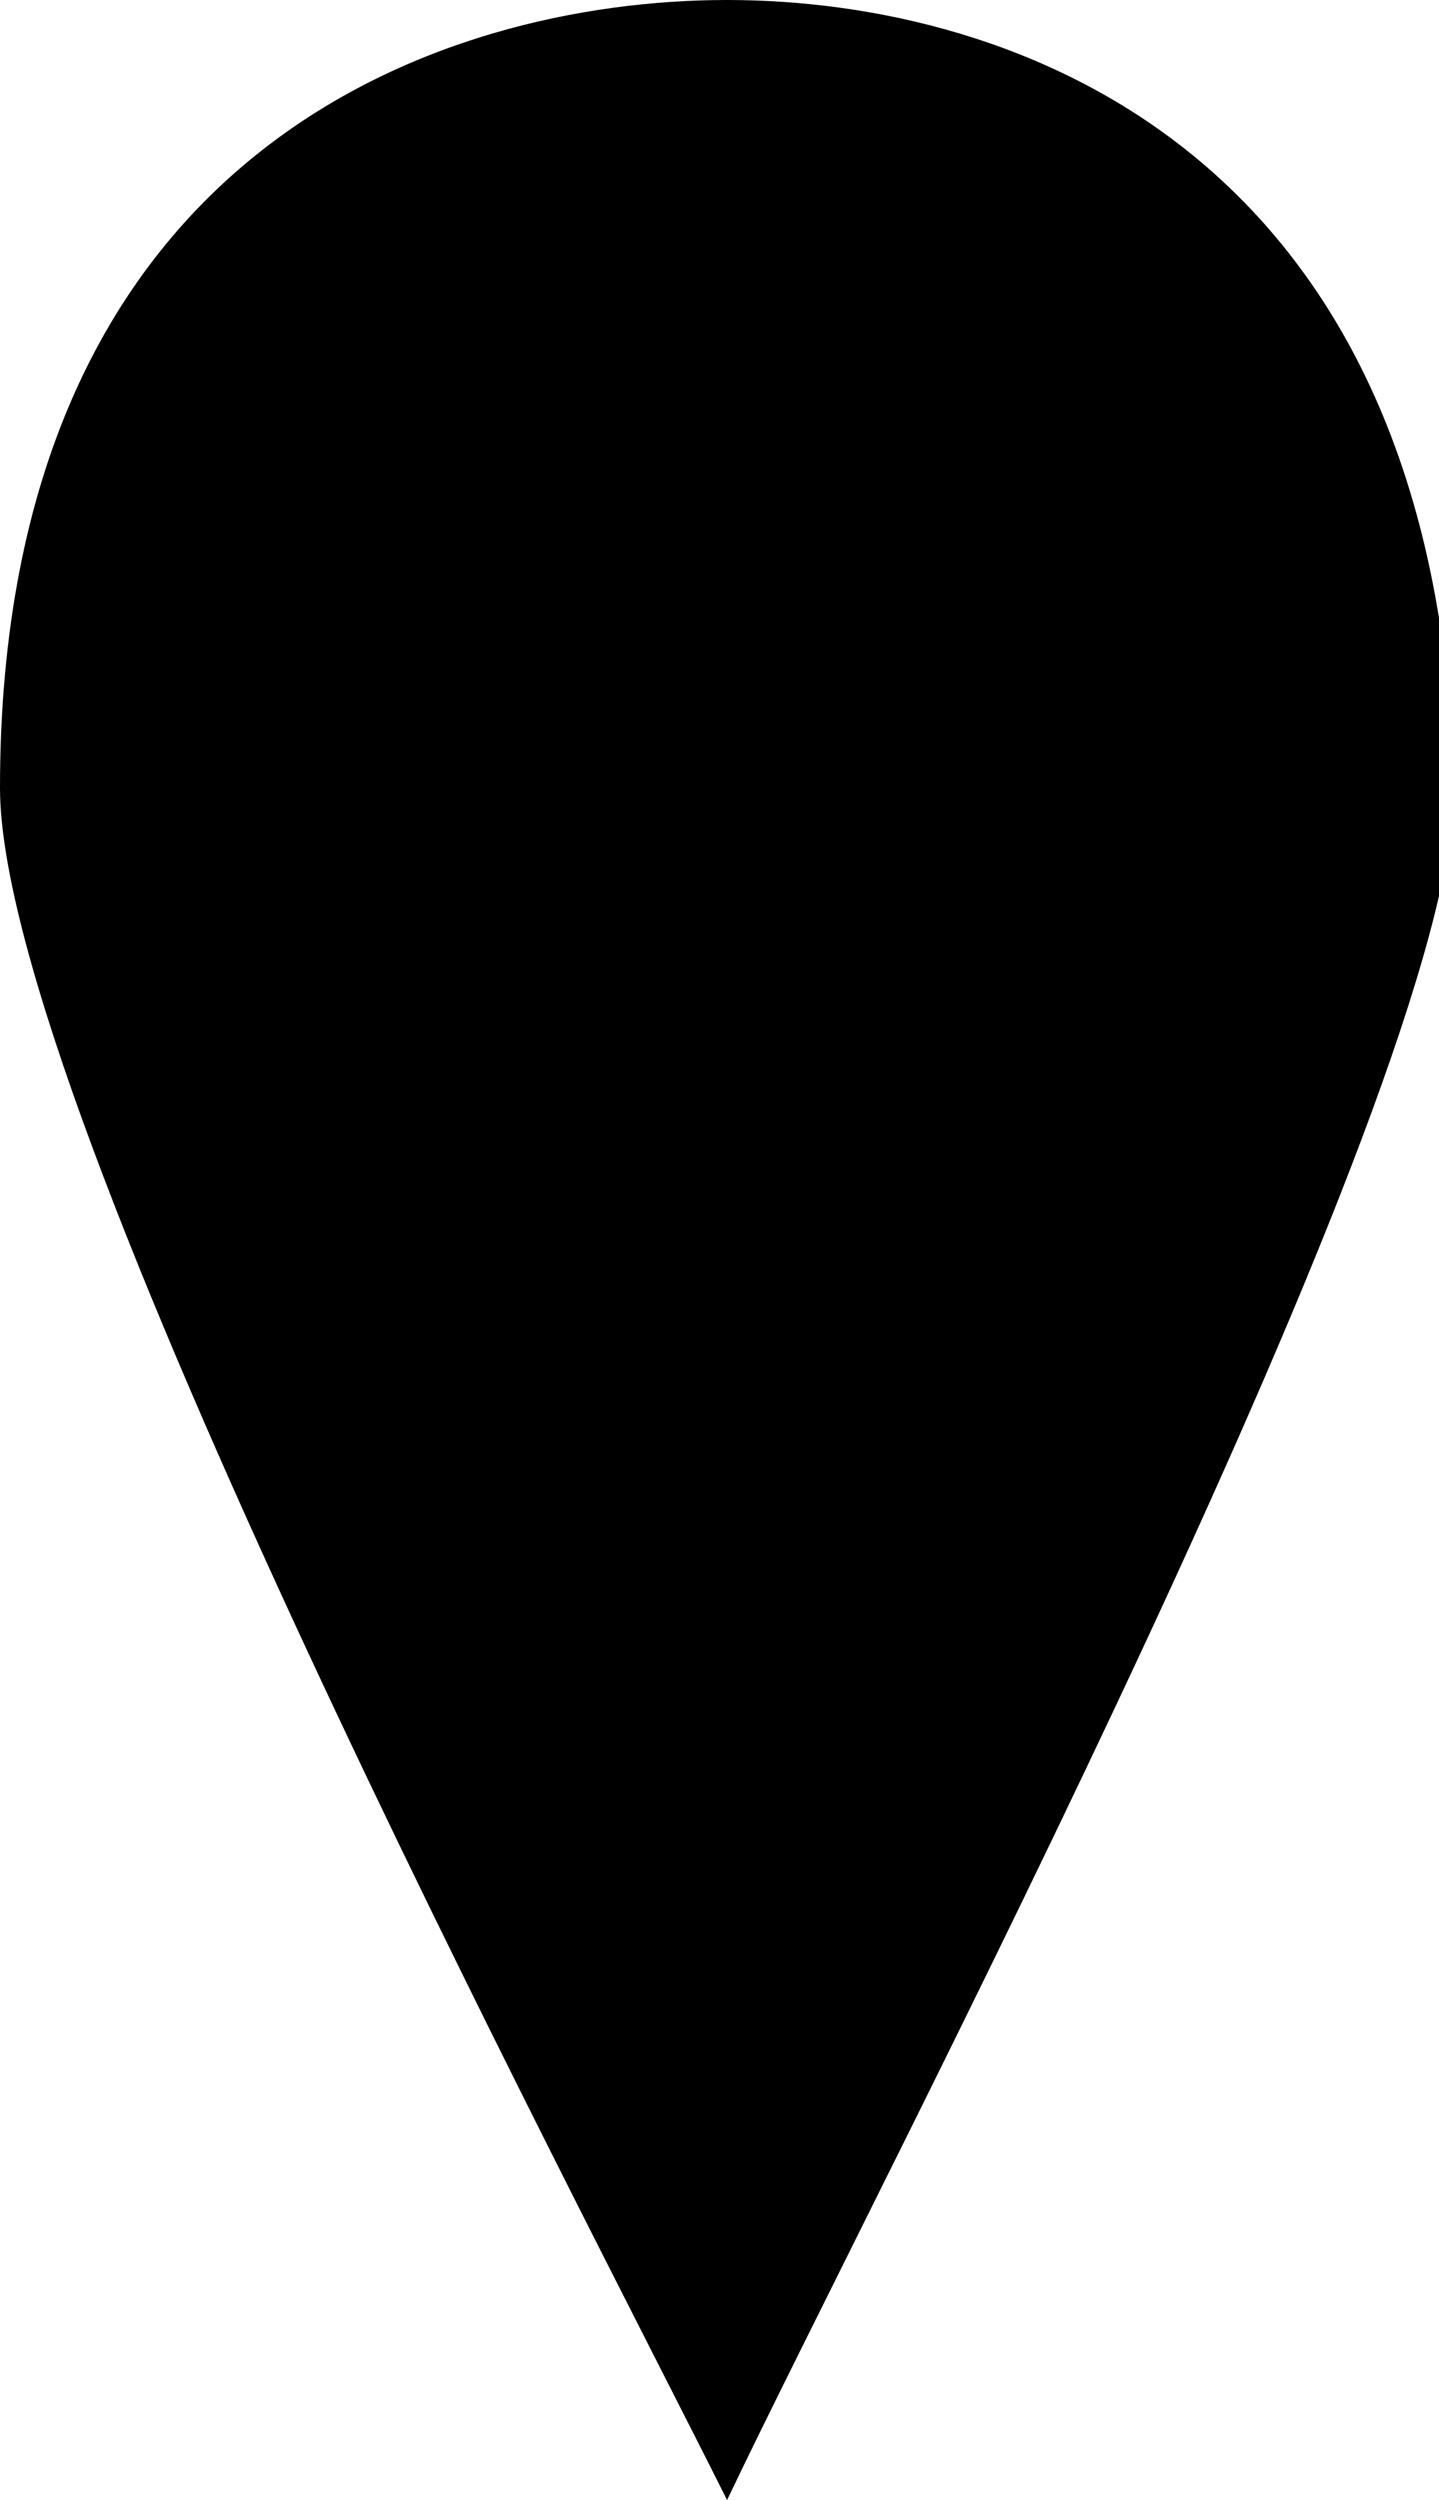 <?xml version="1.0" encoding="utf-8"?>
<!-- Generator: Adobe Illustrator 22.1.0, SVG Export Plug-In . SVG Version: 6.00 Build 0)  -->
<svg version="1.1" id="Layer_1" xmlns="http://www.w3.org/2000/svg" xmlns:xlink="http://www.w3.org/1999/xlink" x="0px" y="0px"
	 viewBox="0 0 9.5 16.5" style="enable-background:new 0 0 9.5 16.5;" xml:space="preserve">
<path d="M4.8,0C2.9,0,0,1,0,5.2c0,2.1,3.8,9.3,4.8,11.3c1-2.1,4.8-9.3,4.8-11.3C9.5,1,6.7,0,4.8,0z"/>
</svg>

